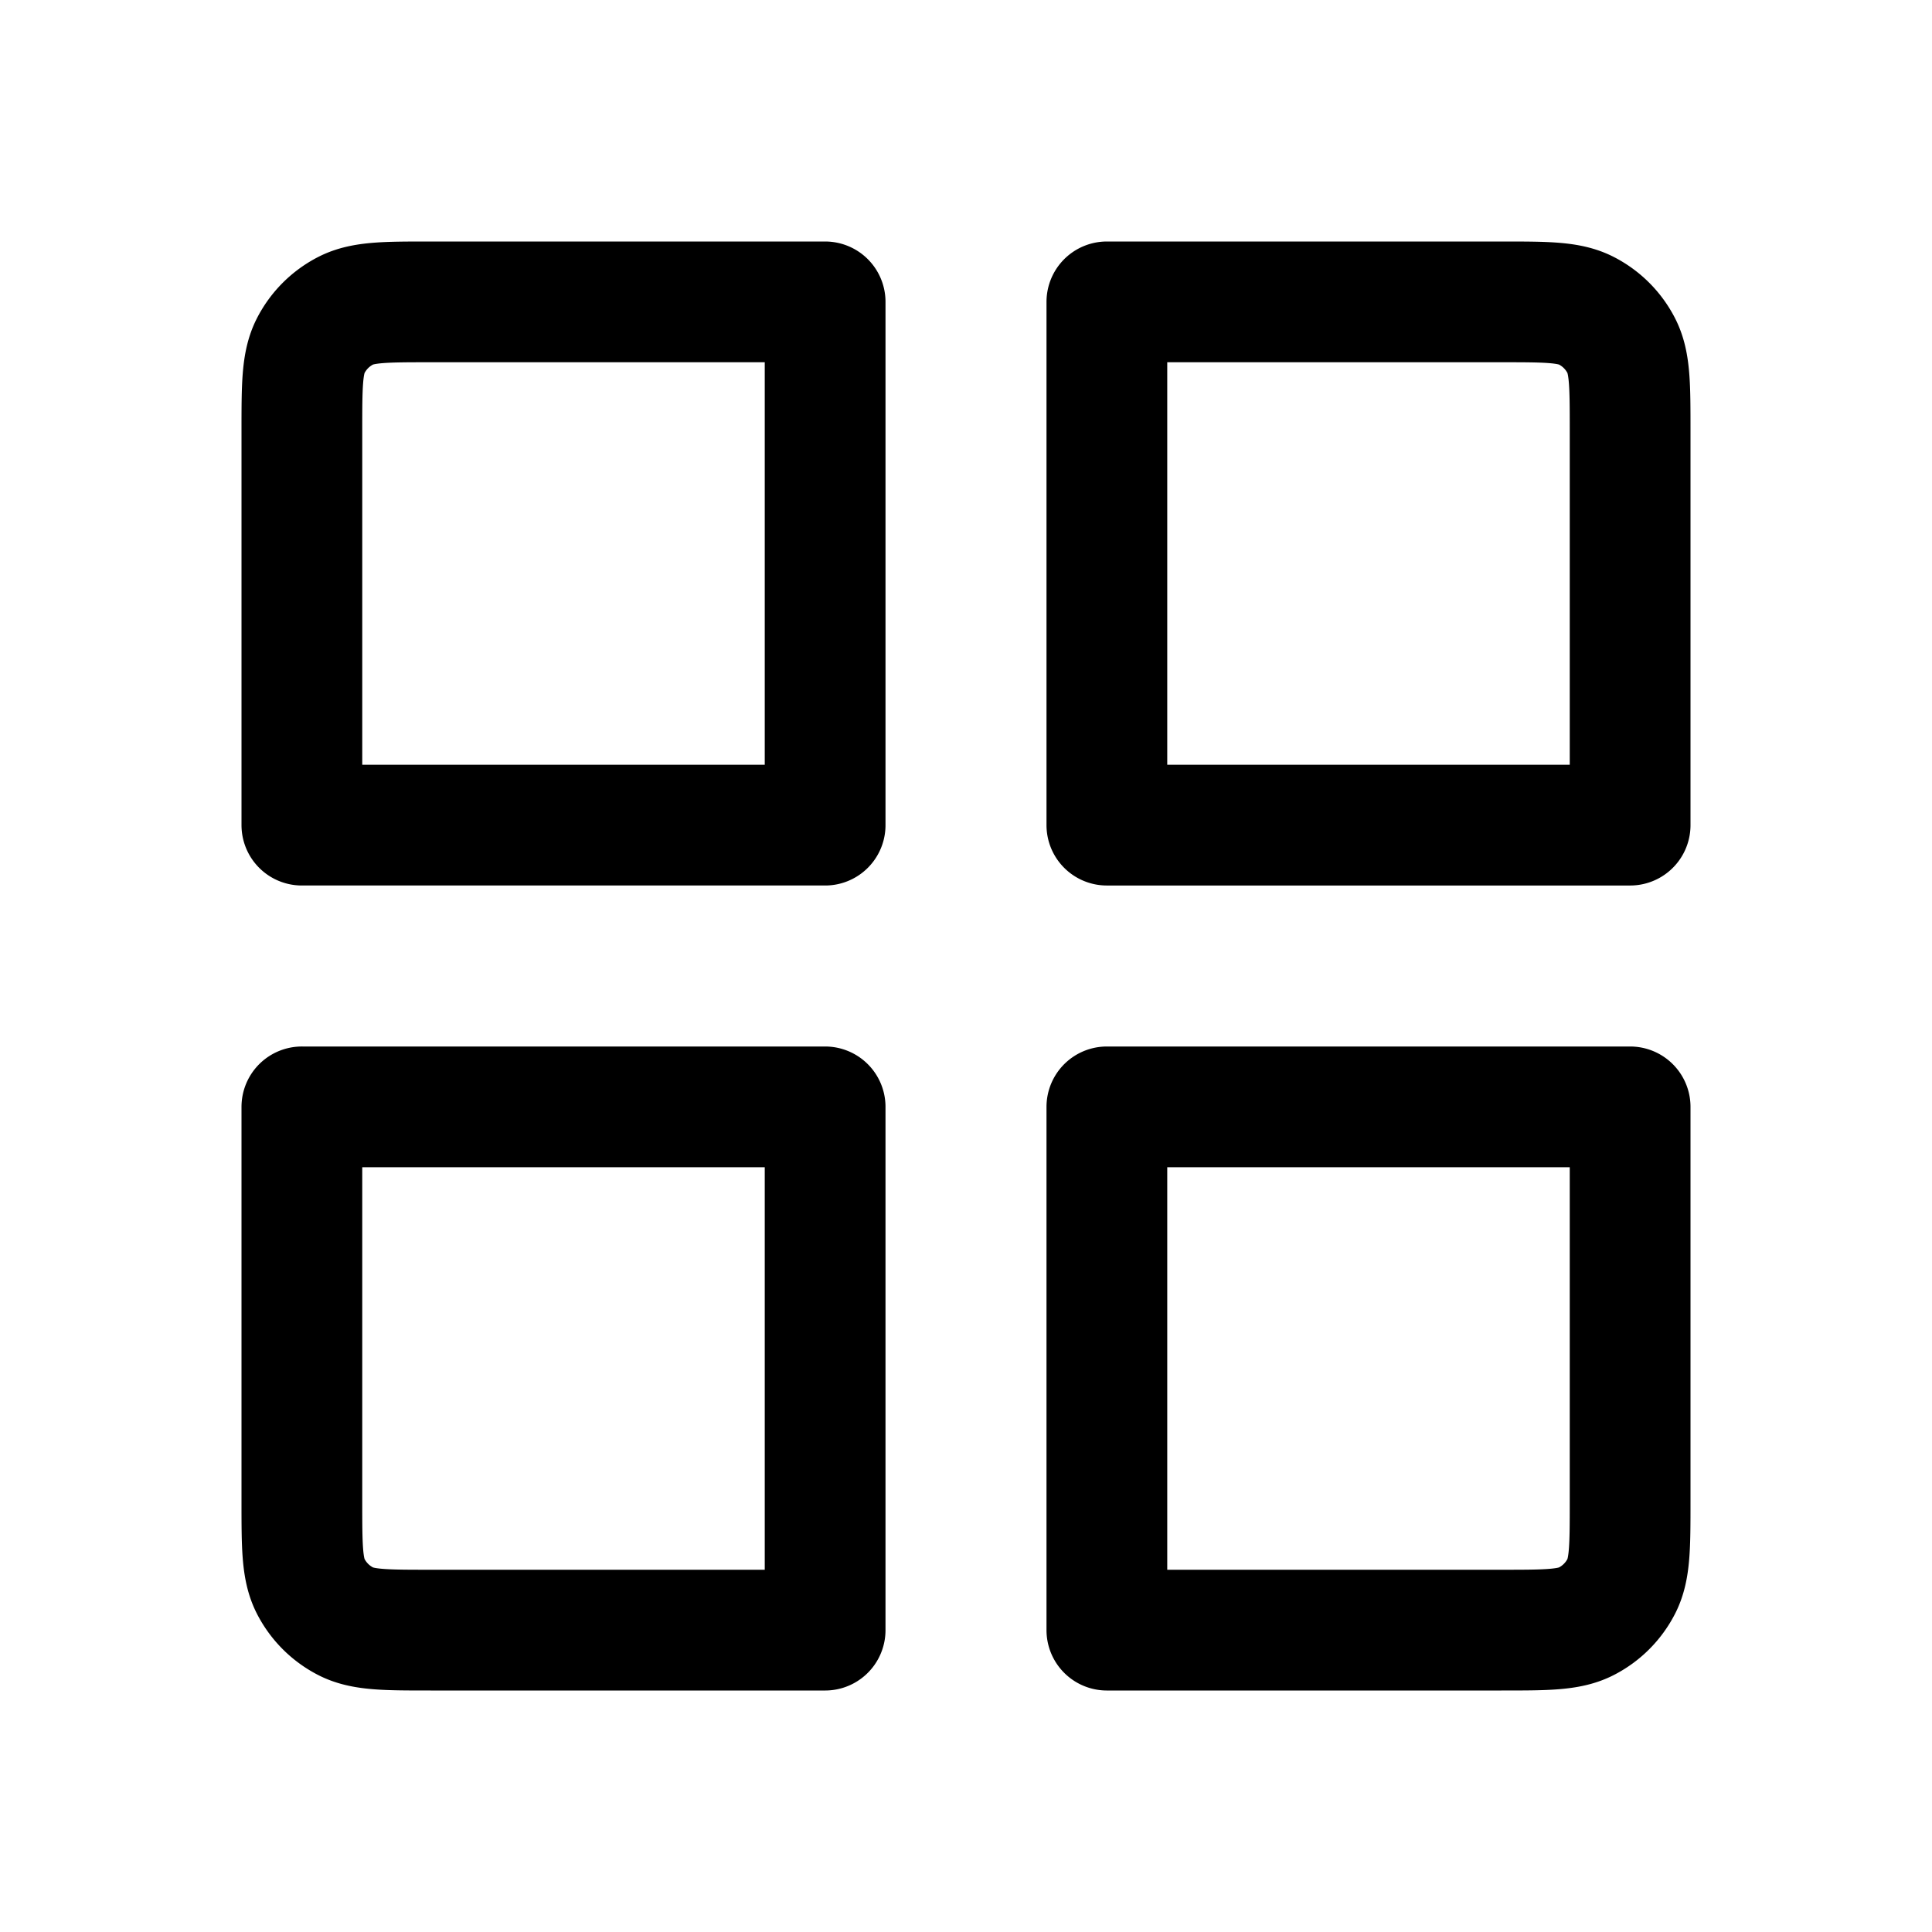<svg xmlns="http://www.w3.org/2000/svg" width="24" height="24" fill="none" viewBox="0 0 24 24">
  <path stroke="currentColor" stroke-linecap="round" stroke-linejoin="round" stroke-width="1.5" d="M3.75 5.35c0-.56 0-.84.109-1.054a1 1 0 0 1 .437-.437c.214-.109.494-.109 1.054-.109h4.9v6.5h-6.5v-4.9Zm10-1.6h4.9c.56 0 .84 0 1.054.109a1 1 0 0 1 .437.437c.109.214.109.494.109 1.054v4.9h-6.5v-6.5Zm-10 10h6.5v6.5h-4.9c-.56 0-.84 0-1.054-.109a1 1 0 0 1-.437-.437c-.109-.214-.109-.494-.109-1.054v-4.9Zm10 0h6.5v4.9c0 .56 0 .84-.109 1.054a1 1 0 0 1-.437.437c-.214.109-.494.109-1.054.109h-4.9v-6.5Z"/>
</svg>
